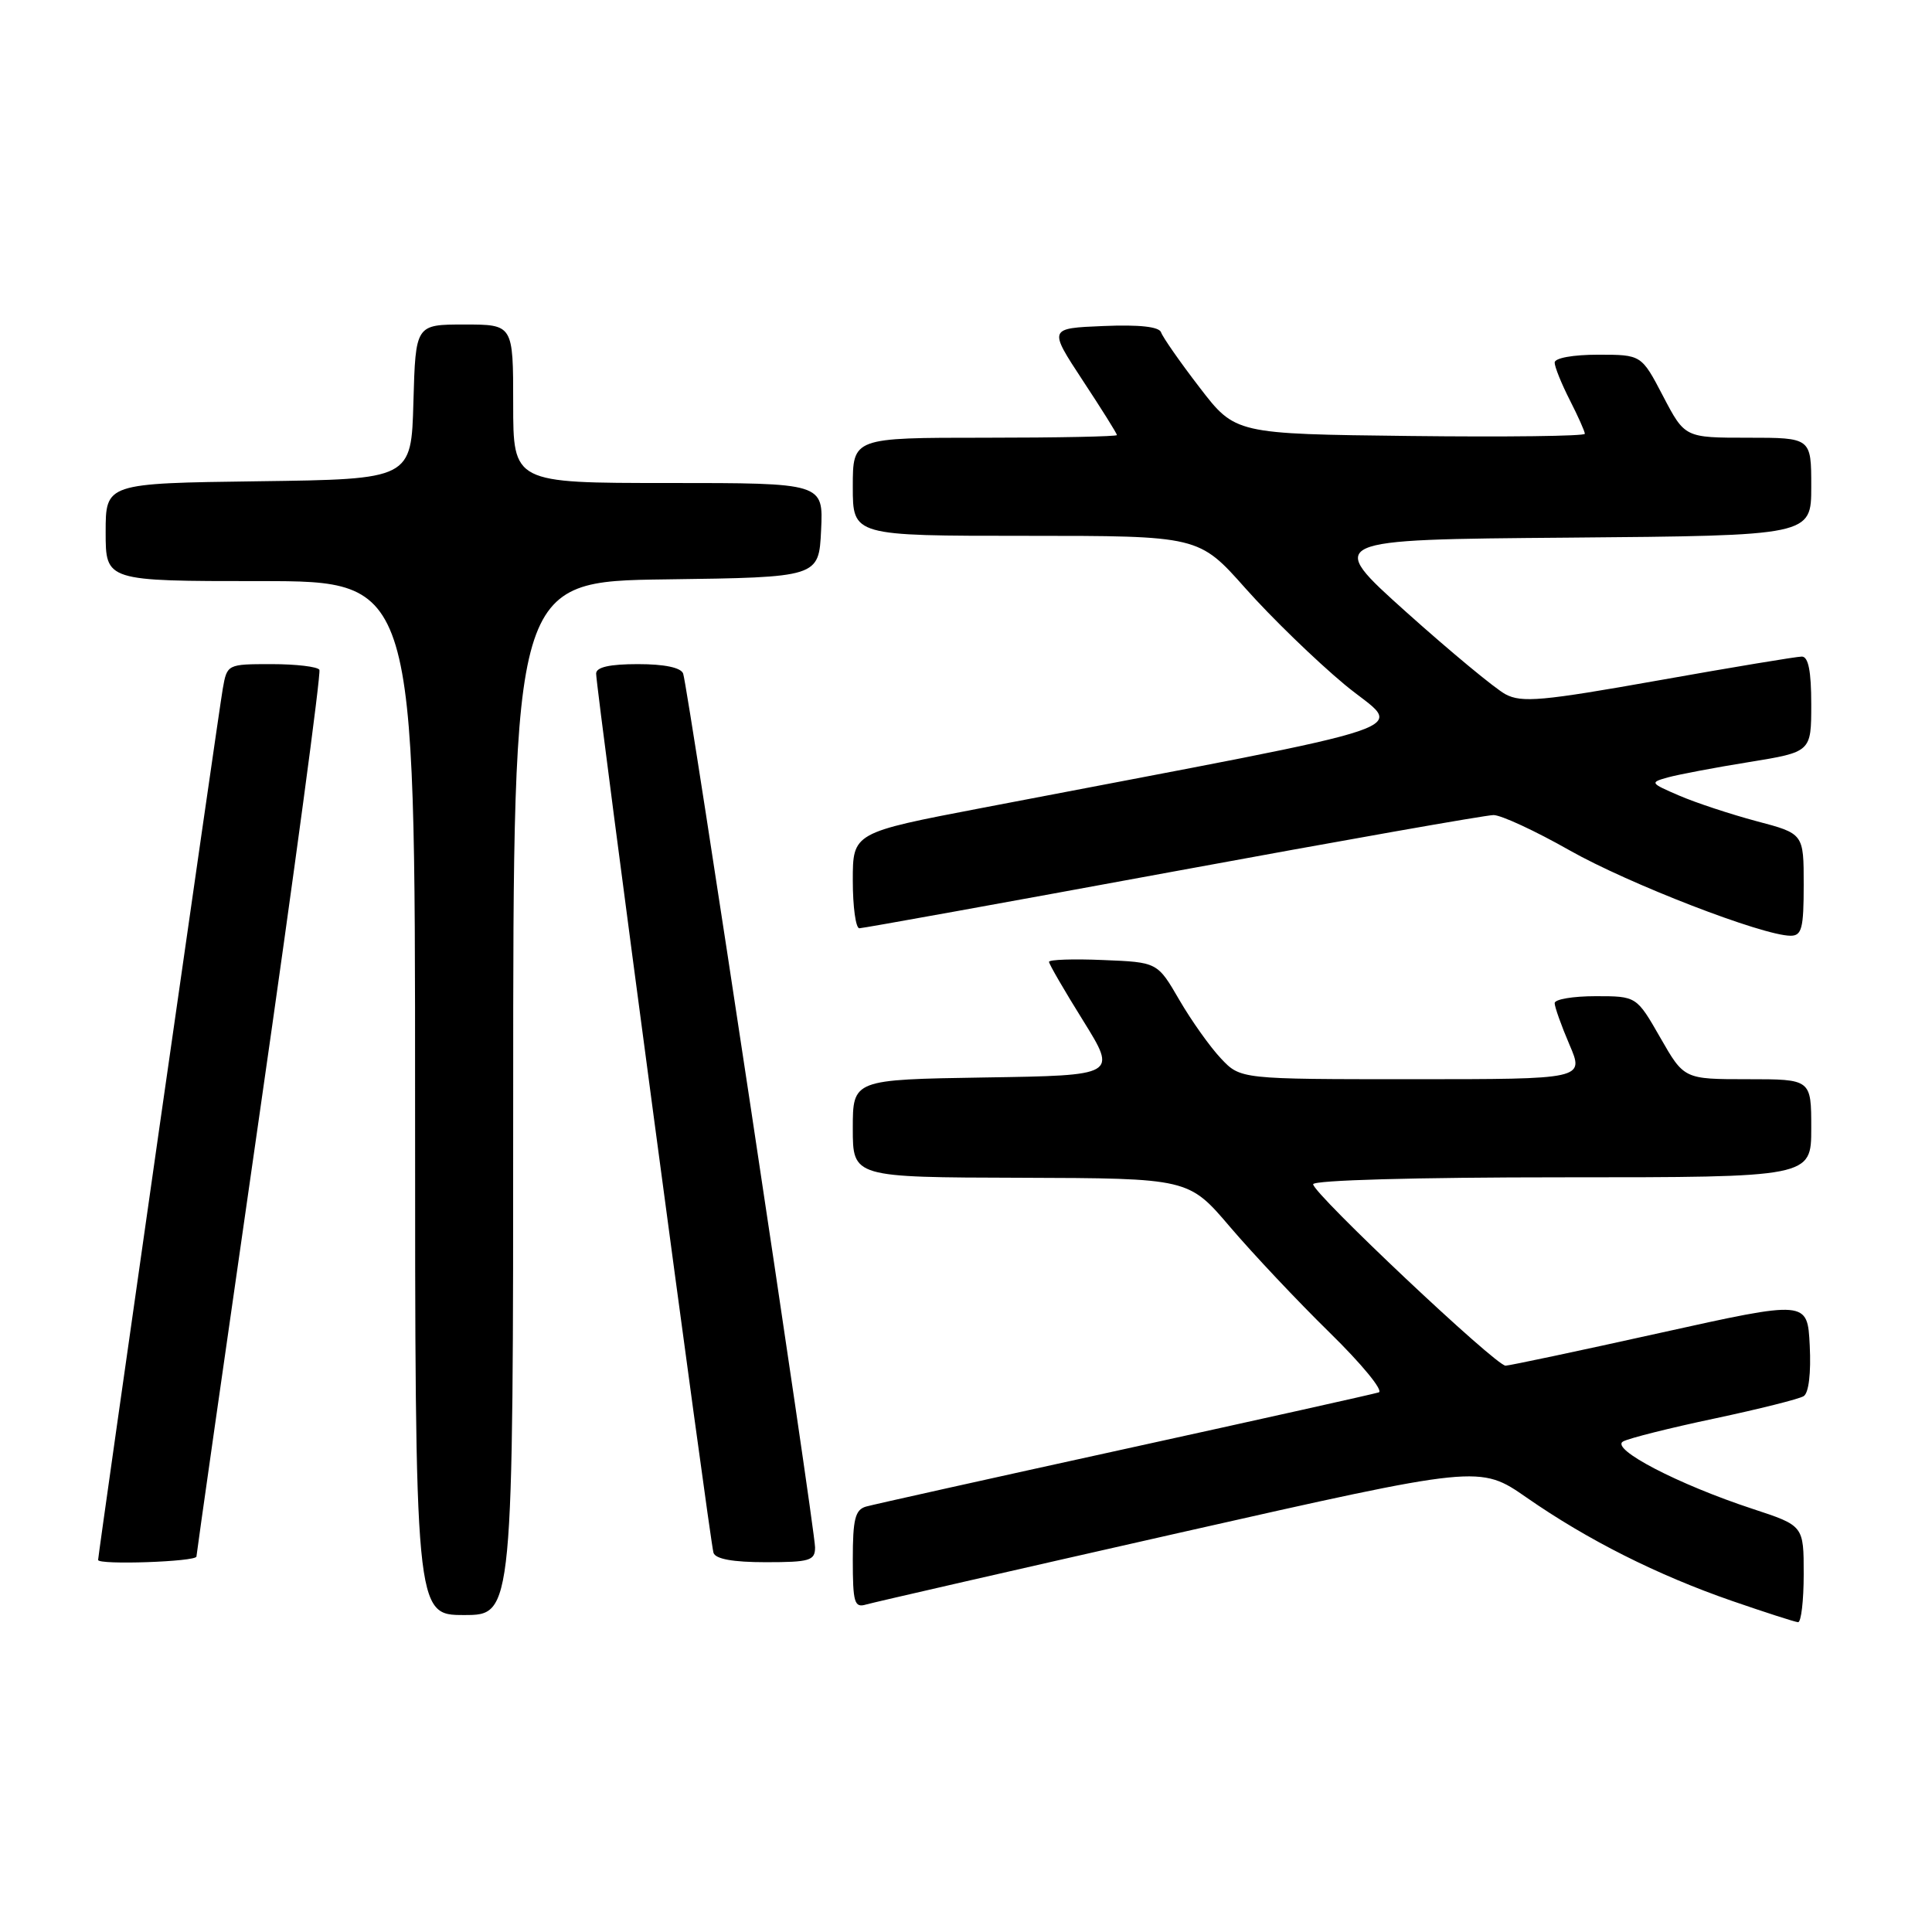 <?xml version="1.0" encoding="UTF-8" standalone="no"?>
<!DOCTYPE svg PUBLIC "-//W3C//DTD SVG 1.1//EN" "http://www.w3.org/Graphics/SVG/1.1/DTD/svg11.dtd" >
<svg xmlns="http://www.w3.org/2000/svg" xmlns:xlink="http://www.w3.org/1999/xlink" version="1.1" viewBox="0 0 256 256">
 <g >
 <path fill="currentColor"
d=" M 239.00 208.58 C 239.00 202.16 239.00 202.16 232.25 199.94 C 222.36 196.69 213.29 191.97 215.07 191.00 C 215.85 190.57 221.31 189.20 227.19 187.96 C 233.07 186.71 238.38 185.38 238.99 185.00 C 239.67 184.59 239.98 181.95 239.80 178.30 C 239.50 172.29 239.50 172.29 220.00 176.61 C 209.28 178.99 200.05 180.94 199.50 180.96 C 198.23 181.00 174.00 158.15 174.00 156.92 C 174.00 156.38 187.64 156.00 207.00 156.00 C 240.00 156.00 240.00 156.00 240.00 149.50 C 240.00 143.00 240.00 143.00 231.57 143.00 C 223.15 143.00 223.15 143.00 220.00 137.50 C 216.85 132.00 216.85 132.00 211.43 132.00 C 208.44 132.00 206.00 132.41 206.00 132.92 C 206.00 133.42 206.88 135.90 207.96 138.42 C 209.93 143.00 209.93 143.00 187.15 143.00 C 164.37 143.00 164.37 143.00 161.78 140.25 C 160.35 138.74 157.87 135.25 156.27 132.50 C 153.37 127.50 153.37 127.50 146.18 127.21 C 142.23 127.04 139.00 127.15 139.00 127.45 C 139.00 127.74 141.03 131.25 143.52 135.24 C 148.03 142.50 148.03 142.50 130.52 142.77 C 113.00 143.05 113.00 143.05 113.00 149.52 C 113.00 156.00 113.00 156.00 135.25 156.06 C 157.50 156.13 157.50 156.13 163.00 162.59 C 166.03 166.14 171.96 172.44 176.19 176.58 C 180.42 180.72 183.35 184.28 182.69 184.50 C 182.04 184.71 166.88 188.09 149.00 192.01 C 131.12 195.93 115.71 199.36 114.75 199.63 C 113.31 200.05 113.00 201.30 113.00 206.63 C 113.00 212.36 113.21 213.07 114.75 212.61 C 115.71 212.33 134.40 208.05 156.29 203.10 C 196.07 194.12 196.07 194.12 202.29 198.44 C 210.38 204.06 219.57 208.69 229.50 212.13 C 233.90 213.65 237.84 214.92 238.25 214.95 C 238.66 214.98 239.00 212.11 239.00 208.58 Z  M 68.00 145.52 C 68.00 77.04 68.00 77.04 88.25 76.77 C 108.50 76.50 108.50 76.50 108.80 70.25 C 109.10 64.00 109.10 64.00 88.55 64.00 C 68.00 64.00 68.00 64.00 68.00 53.50 C 68.00 43.00 68.00 43.00 61.53 43.00 C 55.07 43.00 55.07 43.00 54.78 53.25 C 54.50 63.50 54.50 63.50 34.25 63.77 C 14.00 64.04 14.00 64.04 14.00 70.52 C 14.00 77.00 14.00 77.00 34.50 77.00 C 55.00 77.00 55.00 77.00 55.00 145.50 C 55.00 214.00 55.00 214.00 61.50 214.00 C 68.00 214.00 68.00 214.00 68.00 145.52 Z  M 26.03 206.25 C 26.05 205.84 29.82 179.40 34.41 147.50 C 39.00 115.60 42.56 89.16 42.32 88.75 C 42.08 88.34 39.23 88.00 35.99 88.00 C 30.12 88.00 30.09 88.02 29.52 91.25 C 28.99 94.22 13.00 206.01 13.00 206.70 C 13.00 207.39 26.00 206.94 26.03 206.25 Z  M 108.00 205.04 C 108.00 202.60 91.15 90.97 90.52 89.25 C 90.23 88.46 88.05 88.00 84.53 88.00 C 80.78 88.00 79.00 88.40 78.99 89.25 C 78.97 91.12 94.07 204.30 94.54 205.75 C 94.80 206.58 97.12 207.00 101.47 207.00 C 107.29 207.00 108.00 206.79 108.00 205.04 Z  M 239.00 117.23 C 239.00 110.46 239.00 110.46 232.75 108.81 C 229.31 107.89 224.70 106.37 222.50 105.42 C 218.64 103.76 218.59 103.68 221.00 103.01 C 222.38 102.63 227.21 101.71 231.75 100.98 C 240.00 99.64 240.00 99.64 240.00 93.32 C 240.00 88.93 239.62 87.00 238.75 87.00 C 238.06 87.00 229.51 88.42 219.73 90.16 C 204.34 92.90 201.63 93.14 199.48 91.99 C 198.11 91.25 192.18 86.34 186.31 81.08 C 175.64 71.50 175.64 71.50 207.82 71.24 C 240.00 70.97 240.00 70.97 240.00 64.49 C 240.00 58.00 240.00 58.00 231.62 58.00 C 223.25 58.00 223.25 58.00 220.37 52.50 C 217.50 47.00 217.50 47.00 211.75 47.00 C 208.43 47.00 206.00 47.44 206.00 48.04 C 206.00 48.61 206.90 50.84 208.00 53.00 C 209.10 55.16 210.00 57.17 210.00 57.48 C 210.00 57.79 199.58 57.92 186.84 57.77 C 163.68 57.50 163.68 57.50 158.95 51.34 C 156.35 47.96 154.06 44.67 153.85 44.04 C 153.60 43.29 150.99 43.00 146.20 43.20 C 138.93 43.50 138.93 43.50 143.46 50.40 C 145.96 54.19 148.00 57.45 148.00 57.65 C 148.00 57.84 140.12 58.00 130.50 58.00 C 113.00 58.00 113.00 58.00 113.00 64.50 C 113.00 71.00 113.00 71.00 135.92 71.00 C 158.85 71.00 158.85 71.00 165.04 77.97 C 168.44 81.80 174.35 87.53 178.17 90.71 C 185.90 97.15 191.25 95.33 130.25 107.03 C 113.00 110.33 113.00 110.33 113.00 116.67 C 113.00 120.15 113.39 123.00 113.87 123.00 C 114.34 123.00 133.03 119.62 155.40 115.50 C 177.77 111.38 196.89 108.00 197.90 108.00 C 198.91 108.00 203.44 110.10 207.97 112.67 C 215.83 117.12 233.55 123.97 237.25 123.99 C 238.75 124.00 239.00 123.01 239.00 117.23 Z "/>
</g>
</svg>